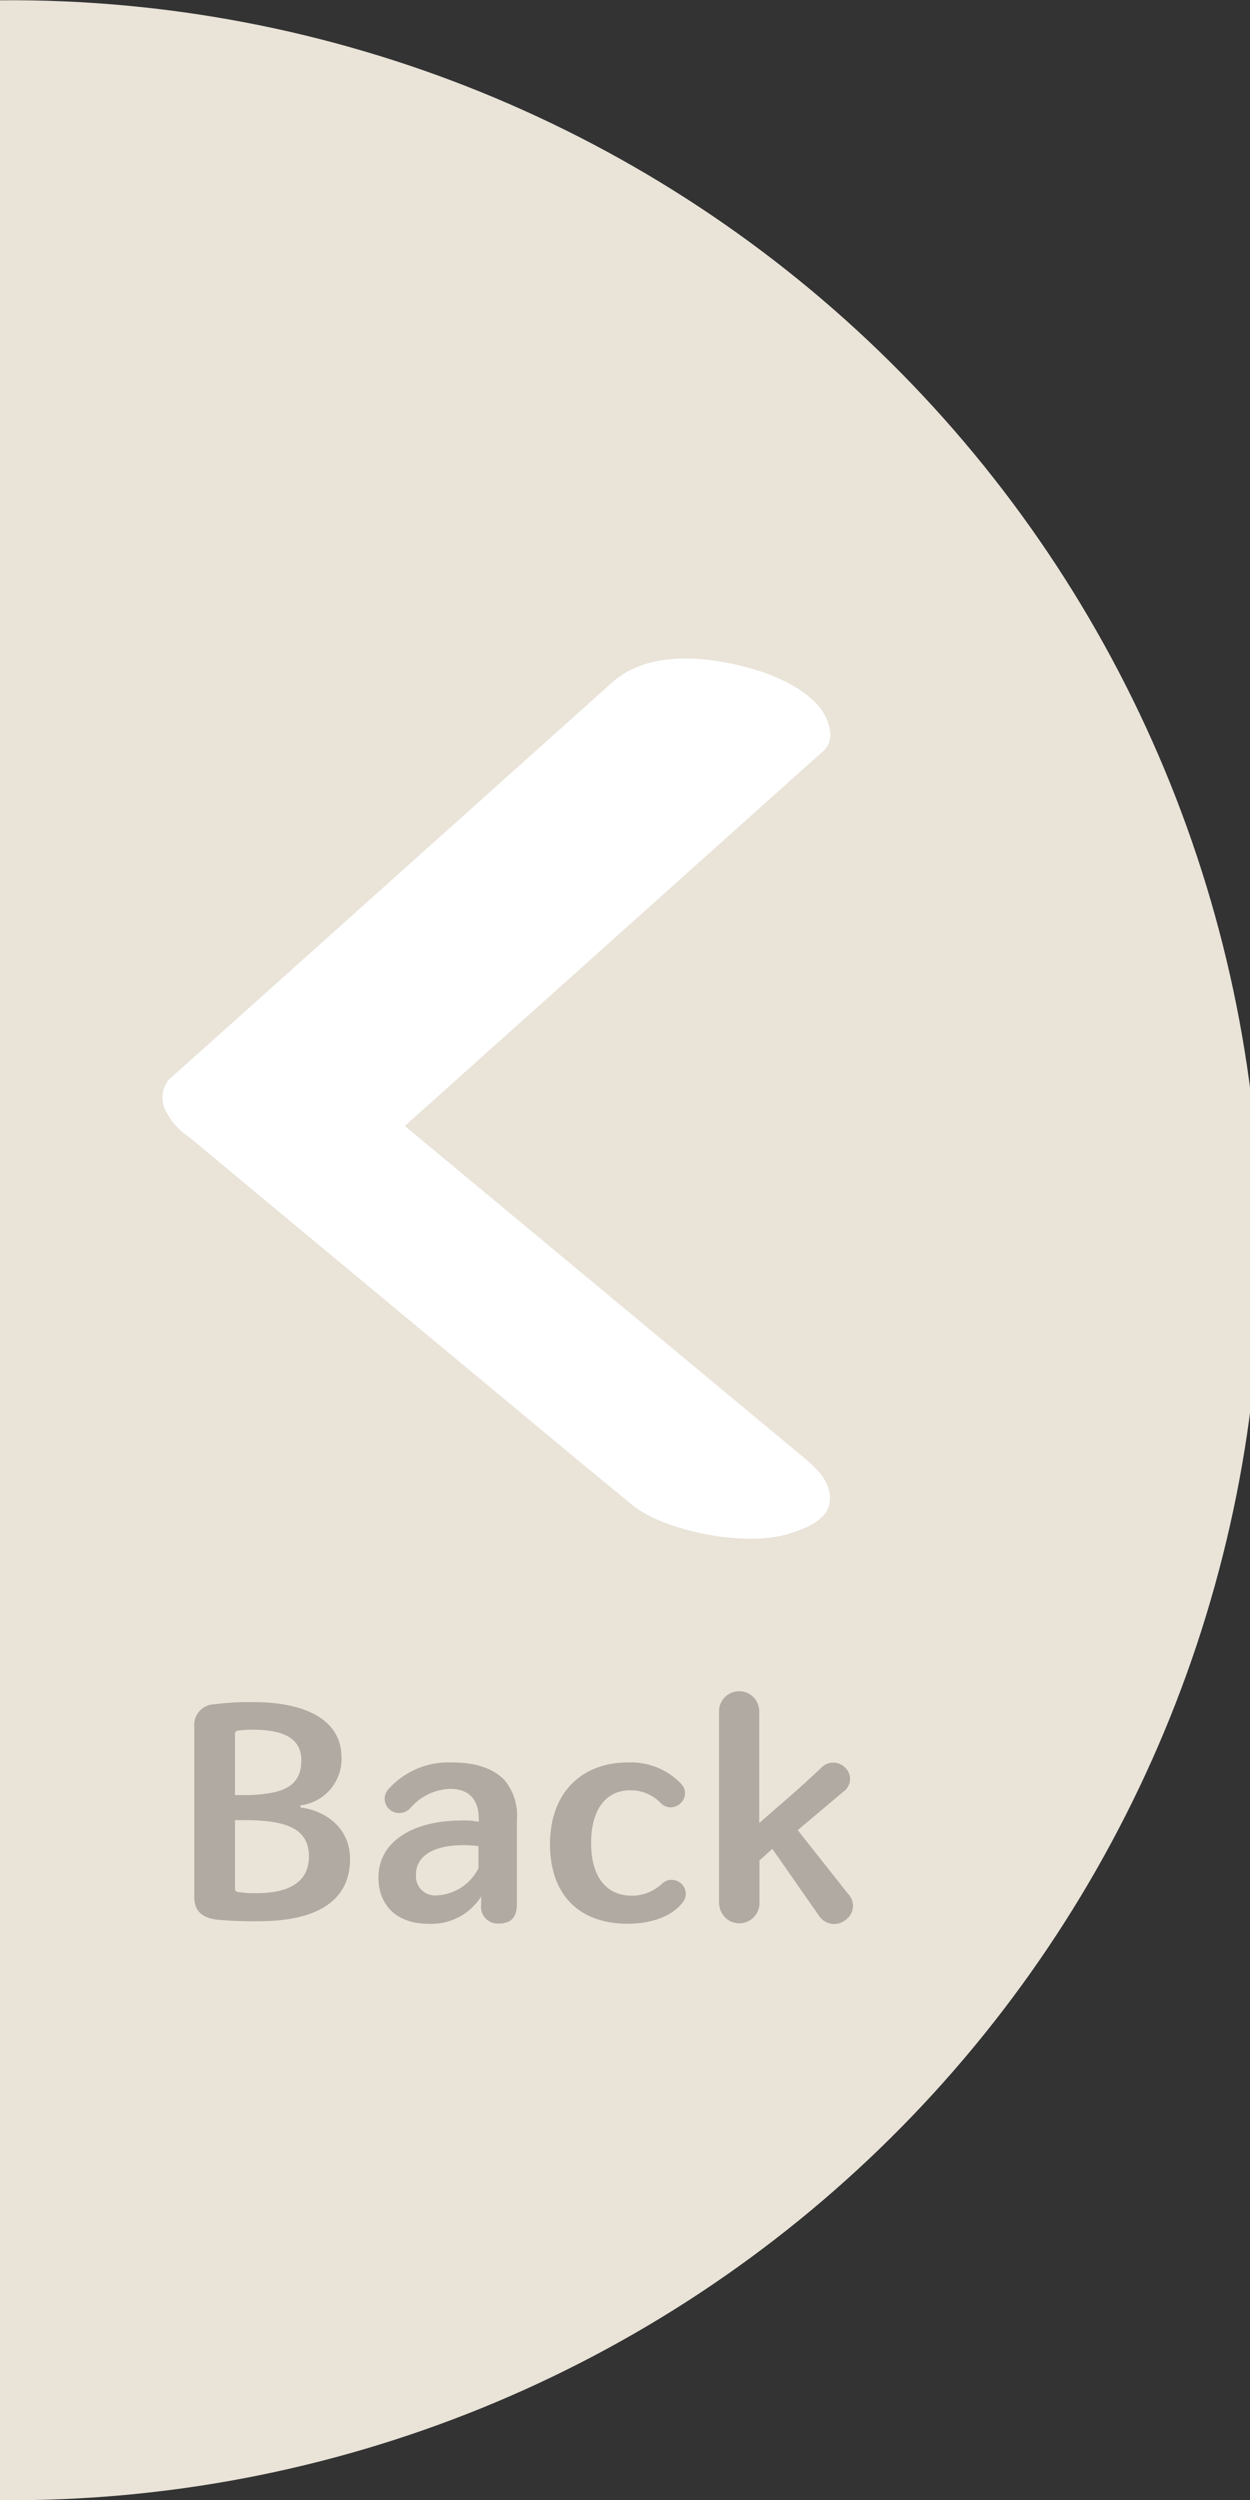 <svg width="142" height="284" viewBox="0 0 142 284" fill="none" xmlns="http://www.w3.org/2000/svg">
<rect x="0" y="0" width="142" height="284" fill="#333333" stroke="none"/>
<g clip-path="url(#clip0_1119_753)">
<path d="M0 284.021C18.749 284.18 37.343 280.625 54.711 273.561C72.079 266.497 87.876 256.063 101.19 242.862C114.504 229.661 125.073 213.953 132.285 196.646C139.497 179.34 143.21 160.775 143.21 142.026C143.21 123.276 139.497 104.712 132.285 87.406C125.073 70.099 114.504 54.391 101.19 41.19C87.876 27.989 72.079 17.555 54.711 10.49C37.343 3.426 18.749 -0.128 0 0.031V284.021Z" fill="#E9E3D8"/>
<path d="M91.341 165.603L74.282 151.421L47.32 129.013L45.99 127.91L60.265 115.119L87.352 90.846L93.536 85.311C95.041 83.971 94.093 81.591 93.124 80.364C91.526 78.354 88.383 76.859 86.022 76.148C80.92 74.602 73.891 73.654 69.531 77.53L52.514 92.784L25.438 117.047L19.254 122.571C18.866 123.007 18.605 123.542 18.5 124.116C18.394 124.69 18.448 125.282 18.656 125.828C19.238 127.18 20.206 128.331 21.438 129.137L38.486 143.309L65.46 165.727L71.716 170.88C73.932 172.725 77.643 173.828 80.395 174.333C83.147 174.838 86.95 175.106 89.733 174.199C91.434 173.653 94.072 172.694 94.268 170.561C94.464 168.427 92.918 166.912 91.341 165.603Z" fill="white"/>
<path d="M39.765 211.191C39.765 216.344 35.364 218.251 29.396 218.251C27.751 218.28 26.106 218.215 24.469 218.055C22.861 217.787 22.068 217.024 22.068 215.489V196.163C22.039 195.839 22.078 195.512 22.182 195.204C22.286 194.895 22.452 194.612 22.671 194.371C22.89 194.13 23.156 193.936 23.453 193.803C23.75 193.67 24.071 193.6 24.397 193.597C25.867 193.418 27.348 193.339 28.829 193.36C34.199 193.36 38.796 195.091 38.796 199.657C38.836 200.982 38.38 202.274 37.516 203.279C36.652 204.284 35.443 204.93 34.127 205.089V205.326C36.961 205.687 39.765 207.625 39.765 211.191ZM26.695 196.998V203.924H28.365C32.261 203.76 34.23 202.894 34.23 199.956C34.23 197.297 31.9 196.493 28.695 196.493C28.15 196.487 27.606 196.522 27.066 196.596C27.014 196.595 26.963 196.604 26.915 196.624C26.867 196.644 26.824 196.674 26.788 196.712C26.753 196.75 26.727 196.796 26.711 196.845C26.695 196.894 26.689 196.946 26.695 196.998ZM35.095 210.892C35.095 207.8 32.632 206.862 28.396 206.769C27.798 206.769 27.231 206.769 26.695 206.769V214.572C26.695 214.768 26.798 214.902 27.066 214.933C27.717 215.033 28.376 215.078 29.035 215.066C32.426 215.087 35.095 214.056 35.095 210.892Z" fill="#B1AAA2"/>
<path d="M58.718 206.718V216.345C58.718 217.746 58.09 218.509 56.719 218.509C56.432 218.537 56.143 218.5 55.873 218.4C55.603 218.299 55.359 218.139 55.16 217.93C54.962 217.721 54.813 217.47 54.726 217.195C54.639 216.921 54.615 216.63 54.658 216.345V215.448C54.02 216.457 53.123 217.276 52.061 217.82C50.998 218.364 49.809 218.613 48.618 218.54C45.124 218.54 42.99 216.479 42.99 213.273C42.99 209.377 46.618 206.883 52.184 206.811C52.922 206.775 53.662 206.82 54.39 206.945V206.615C54.39 204.45 53.287 203.245 51.226 203.214C50.358 203.229 49.502 203.426 48.715 203.794C47.929 204.162 47.228 204.691 46.66 205.347C46.374 205.689 45.966 205.906 45.523 205.95C45.079 205.994 44.636 205.863 44.289 205.584C44.118 205.445 43.978 205.273 43.877 205.078C43.776 204.883 43.715 204.67 43.7 204.45C43.684 204.231 43.714 204.011 43.787 203.804C43.86 203.596 43.975 203.406 44.124 203.244C45.028 202.238 46.144 201.444 47.392 200.92C48.639 200.396 49.987 200.155 51.339 200.214C54.07 200.214 56.008 200.884 57.307 202.214C58.349 203.473 58.855 205.09 58.718 206.718ZM54.359 209.718C53.641 209.625 52.918 209.591 52.195 209.614C48.556 209.748 47.227 211.315 47.258 212.944C47.224 213.266 47.264 213.591 47.374 213.896C47.483 214.2 47.66 214.477 47.89 214.705C48.121 214.932 48.399 215.105 48.705 215.21C49.011 215.316 49.337 215.351 49.659 215.314C50.646 215.26 51.601 214.946 52.427 214.403C53.252 213.86 53.919 213.107 54.359 212.222V209.718Z" fill="#B1AAA2"/>
<path d="M62.48 209.49C62.48 203.79 65.923 200.214 71.355 200.214C72.475 200.167 73.592 200.36 74.632 200.78C75.672 201.199 76.61 201.835 77.384 202.646C77.527 202.793 77.639 202.968 77.713 203.159C77.787 203.35 77.821 203.554 77.815 203.759C77.808 203.964 77.76 204.166 77.674 204.352C77.587 204.538 77.464 204.705 77.312 204.842C77.161 204.996 76.98 205.118 76.78 205.199C76.58 205.28 76.365 205.319 76.149 205.313C75.933 205.307 75.721 205.257 75.526 205.165C75.33 205.073 75.156 204.942 75.013 204.78C74.567 204.325 74.032 203.967 73.442 203.726C72.852 203.485 72.219 203.366 71.582 203.378C68.819 203.378 67.149 205.584 67.149 209.377C67.149 213.17 68.85 215.273 71.582 215.345C72.249 215.371 72.915 215.264 73.54 215.028C74.165 214.793 74.736 214.434 75.22 213.974C75.514 213.7 75.9 213.548 76.302 213.548C76.704 213.548 77.091 213.7 77.384 213.974C77.543 214.115 77.671 214.287 77.761 214.48C77.85 214.673 77.9 214.882 77.906 215.094C77.912 215.307 77.874 215.518 77.795 215.715C77.716 215.912 77.597 216.092 77.446 216.242C76.282 217.674 74.045 218.54 71.262 218.54C65.748 218.519 62.48 215.221 62.48 209.49Z" fill="#B1AAA2"/>
<path d="M81.684 216.324V194.257C81.722 193.678 81.98 193.135 82.404 192.739C82.828 192.343 83.386 192.122 83.966 192.122C84.547 192.122 85.105 192.343 85.529 192.739C85.953 193.135 86.211 193.678 86.25 194.257V207.089C88.311 205.295 90.713 203.265 93.207 200.904C93.375 200.706 93.582 200.544 93.816 200.428C94.049 200.313 94.304 200.247 94.564 200.234C94.824 200.222 95.084 200.263 95.327 200.355C95.571 200.447 95.793 200.589 95.98 200.771C96.18 200.952 96.337 201.176 96.438 201.427C96.538 201.678 96.58 201.948 96.56 202.217C96.54 202.487 96.459 202.749 96.323 202.982C96.186 203.215 95.998 203.414 95.773 203.564L90.62 207.903L96.32 215.118C96.518 215.314 96.672 215.551 96.771 215.812C96.87 216.074 96.911 216.353 96.892 216.631C96.873 216.91 96.796 217.181 96.663 217.427C96.53 217.673 96.346 217.887 96.124 218.055C95.901 218.251 95.638 218.396 95.355 218.481C95.071 218.566 94.772 218.588 94.478 218.547C94.185 218.506 93.904 218.402 93.654 218.243C93.404 218.083 93.192 217.872 93.031 217.623L87.734 210.026L86.27 211.356V216.355C86.231 216.934 85.974 217.476 85.55 217.873C85.126 218.269 84.567 218.489 83.987 218.489C83.407 218.489 82.848 218.269 82.424 217.873C82.001 217.476 81.743 216.934 81.704 216.355L81.684 216.324Z" fill="#B1AAA2"/>
</g>
<defs>
<clipPath id="clip0_1119_753">
<rect width="142" height="284" fill="white"/>
</clipPath>
</defs>
</svg>
